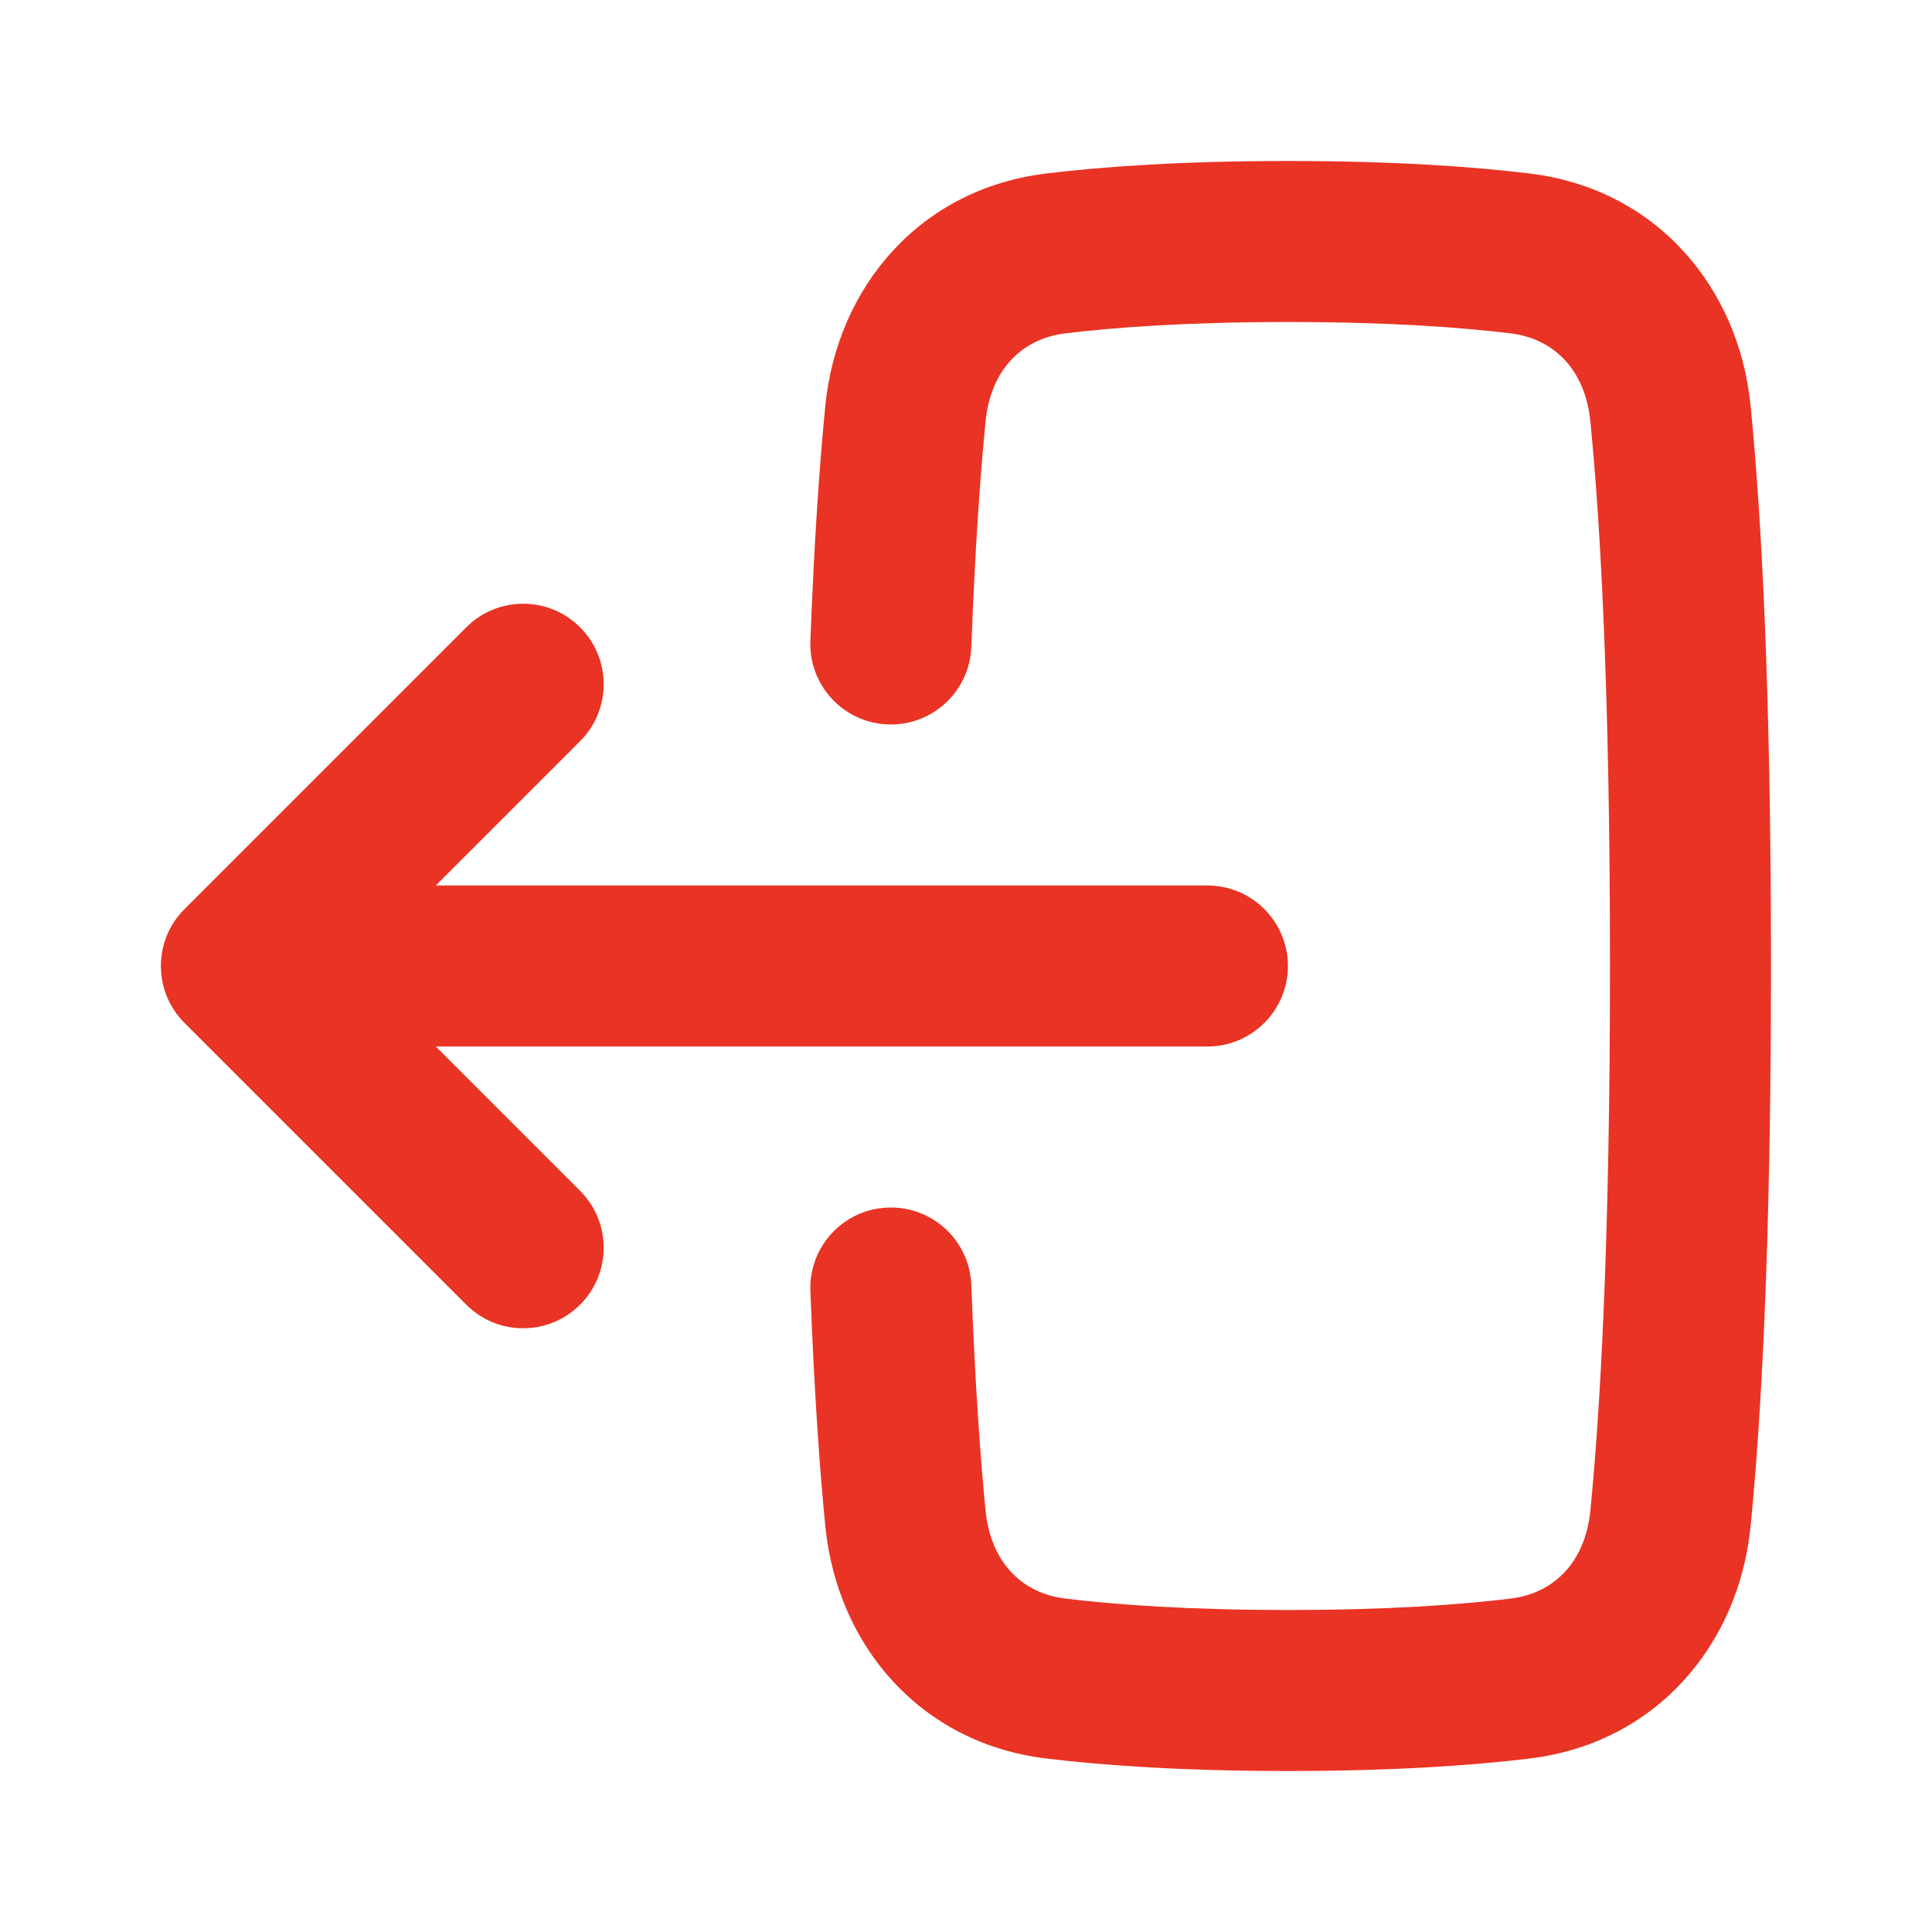 <svg width="24" height="24" viewBox="0 0 24 24" fill="none" xmlns="http://www.w3.org/2000/svg">
<path fill-rule="evenodd" clip-rule="evenodd" d="M11.029 15.001C11.581 14.98 12.045 15.41 12.066 15.962C12.113 17.206 12.179 18.114 12.243 18.765C12.307 19.407 12.694 19.793 13.234 19.858C13.87 19.936 14.768 20 15.999 20C17.231 20 18.129 19.936 18.765 19.858C19.304 19.793 19.692 19.407 19.756 18.765C19.876 17.557 20 15.469 20 12C20 8.531 19.876 6.443 19.756 5.235C19.692 4.593 19.304 4.207 18.765 4.141C18.129 4.064 17.231 4 15.999 4C14.768 4 13.87 4.064 13.234 4.141C12.694 4.207 12.307 4.593 12.243 5.234C12.179 5.885 12.113 6.793 12.066 8.038C12.045 8.589 11.581 9.02 11.029 8.999C10.477 8.978 10.046 8.514 10.067 7.962C10.115 6.685 10.184 5.735 10.253 5.036C10.4 3.566 11.425 2.348 12.991 2.156C13.721 2.067 14.7 2 15.999 2C17.299 2 18.279 2.067 19.008 2.156C20.574 2.348 21.599 3.566 21.746 5.036C21.875 6.331 22 8.488 22 12C22 15.511 21.875 17.669 21.746 18.963C21.599 20.433 20.574 21.652 19.008 21.844C18.279 21.933 17.299 22 15.999 22C14.7 22 13.721 21.933 12.991 21.844C11.425 21.652 10.4 20.434 10.253 18.964C10.184 18.264 10.115 17.315 10.067 16.038C10.046 15.486 10.477 15.021 11.029 15.001Z" fill="#E93324"/>
<path fill-rule="evenodd" clip-rule="evenodd" d="M7.206 14.793C7.597 15.183 7.597 15.817 7.206 16.207C6.816 16.598 6.182 16.598 5.792 16.207L2.292 12.707C1.901 12.317 1.901 11.683 2.292 11.293L5.792 7.793C6.182 7.402 6.816 7.402 7.206 7.793C7.597 8.183 7.597 8.817 7.206 9.207L5.413 11H14.999C15.551 11 15.999 11.448 15.999 12C15.999 12.552 15.551 13 14.999 13L5.413 13L7.206 14.793Z" fill="#E93324"/>
</svg>
